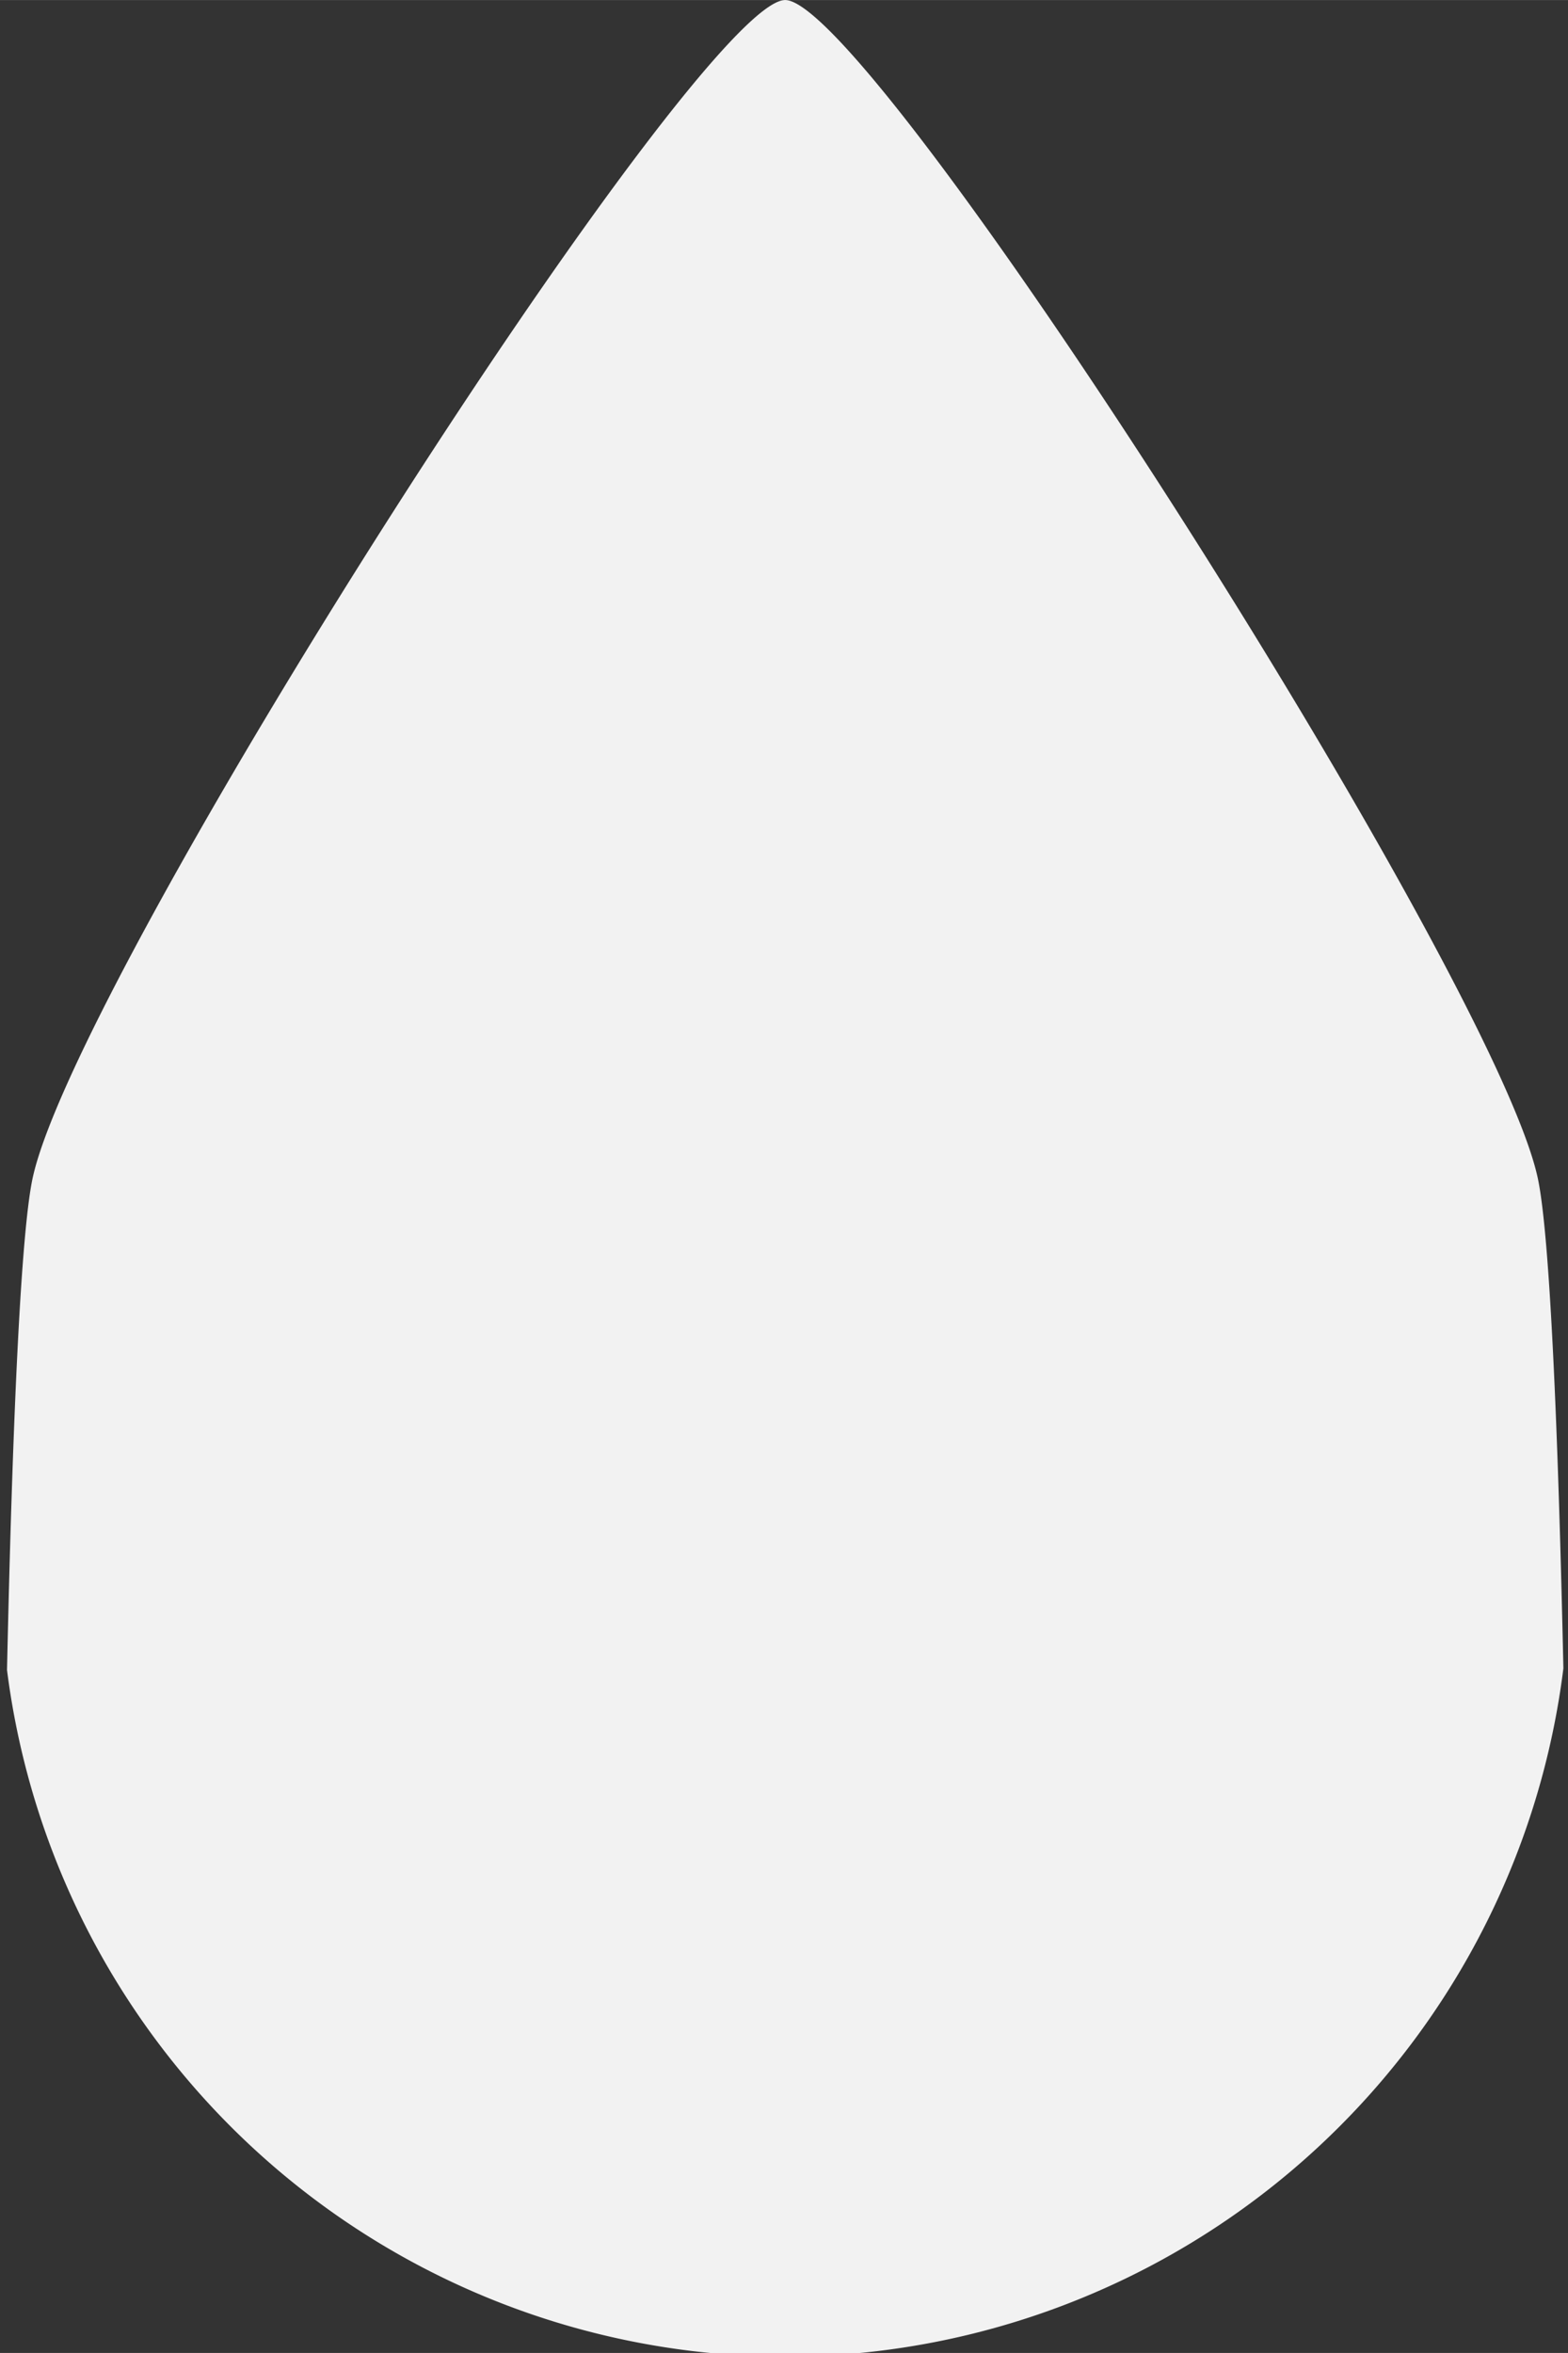 <?xml version="1.0" encoding="UTF-8" standalone="no"?>
<!-- Created with Inkscape (http://www.inkscape.org/) -->

<svg
   xmlns:dc="http://purl.org/dc/elements/1.1/"
   xmlns:cc="http://creativecommons.org/ns#"
   xmlns:rdf="http://www.w3.org/1999/02/22-rdf-syntax-ns#"
   xmlns:svg="http://www.w3.org/2000/svg"
   xmlns="http://www.w3.org/2000/svg"
   xmlns:sodipodi="http://sodipodi.sourceforge.net/DTD/sodipodi-0.dtd"
   xmlns:inkscape="http://www.inkscape.org/namespaces/inkscape"
   width="32"
   height="48"
   viewBox="0 0 8.467 12.7"
   version="1.1"
   id="svg833"
   inkscape:version="0.92.4 (5da689c313, 2019-01-14)"
   sodipodi:docname="bullet02.svg">
  <rect x="0" y="0" width="8.467" height="12.7" fill="#333333" stroke="none"/>
  <defs
     id="defs827" />
  <sodipodi:namedview
     id="base"
     pagecolor="#ffffff"
     bordercolor="#666666"
     borderopacity="1.0"
     inkscape:pageopacity="0.0"
     inkscape:pageshadow="2"
     inkscape:zoom="5.6"
     inkscape:cx="-33.654558"
     inkscape:cy="21.614697"
     inkscape:document-units="px"
     inkscape:current-layer="layer1"
     showgrid="false"
     units="px"
     inkscape:window-width="1920"
     inkscape:window-height="1027"
     inkscape:window-x="-8"
     inkscape:window-y="-8"
     inkscape:window-maximized="1" />
  <g
     inkscape:label="Layer 1"
     inkscape:groupmode="layer"
     id="layer1"
     transform="translate(0,-284.3)">
    <path
       style="fill:#f2f2f2;fill-opacity:1;stroke:none;stroke-width:1.328"
       d="M 16 0 C 14.229 -2.1128471e-08 1.549 19.843 0.664 24 C 0.422 25.136 0.252 29.024 0.143 34.014 A 16 16 0 0 0 16 48 A 16 16 0 0 0 31.857 33.98 C 31.748 29.006 31.577 25.133 31.336 24 C 30.451 19.843 17.771 2.1128017e-08 16 0 z "
       transform="matrix(0.265,0,0,0.265,0,284.3)"
       id="path1382" />
  </g>
</svg>
